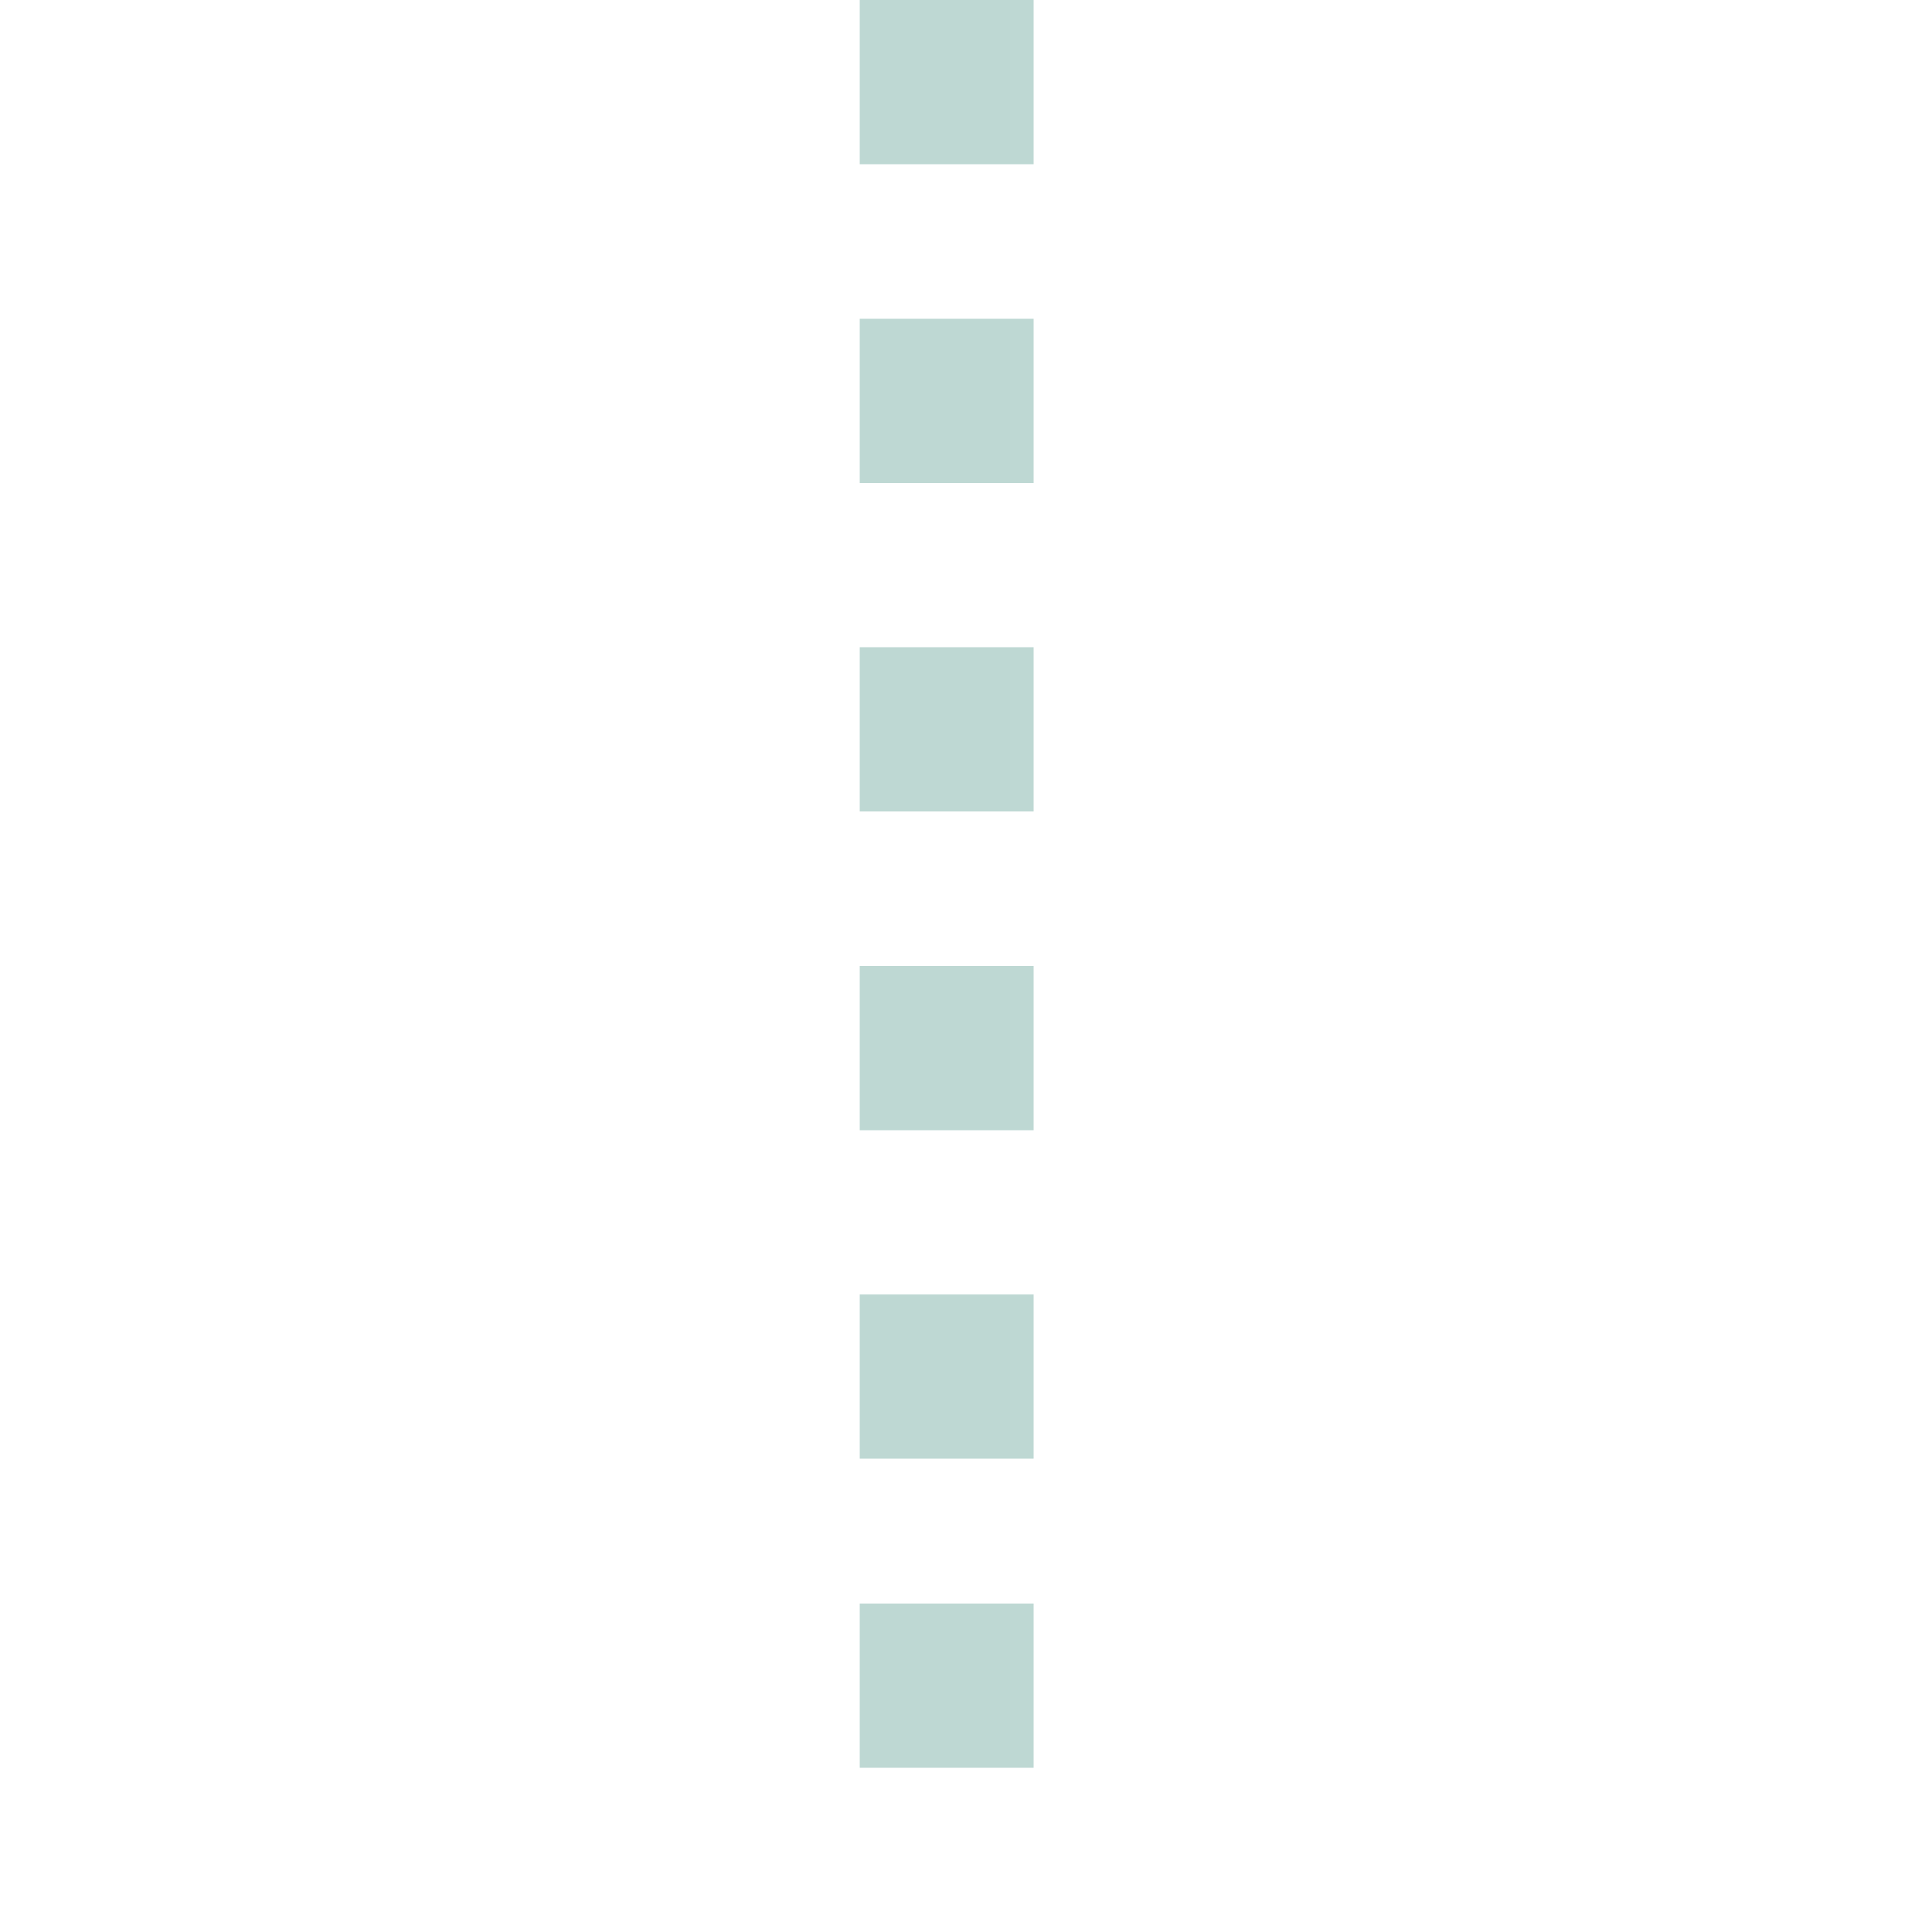 <?xml version="1.0" encoding="utf-8"?>
<!-- Generator: Adobe Illustrator 18.1.0, SVG Export Plug-In . SVG Version: 6.00 Build 0)  -->
<svg version="1.1" id="图层_1" xmlns="http://www.w3.org/2000/svg" xmlns:xlink="http://www.w3.org/1999/xlink" x="0px" y="0px"
	 viewBox="0 0 20 20" enable-background="new 0 0 20 20" xml:space="preserve">
<rect x="8.9" fill="#BED8D3" width="1.8" height="1.7"/>
<rect x="8.9" y="13.4" fill="#BED8D3" width="1.8" height="1.7"/>
<rect x="8.9" y="16.6" fill="#BED8D3" width="1.8" height="1.7"/>
<rect x="8.9" y="10" fill="#BED8D3" width="1.8" height="1.7"/>
<rect x="8.9" y="6.7" fill="#BED8D3" width="1.8" height="1.7"/>
<rect x="8.9" y="3.3" fill="#BED8D3" width="1.8" height="1.7"/>
</svg>
